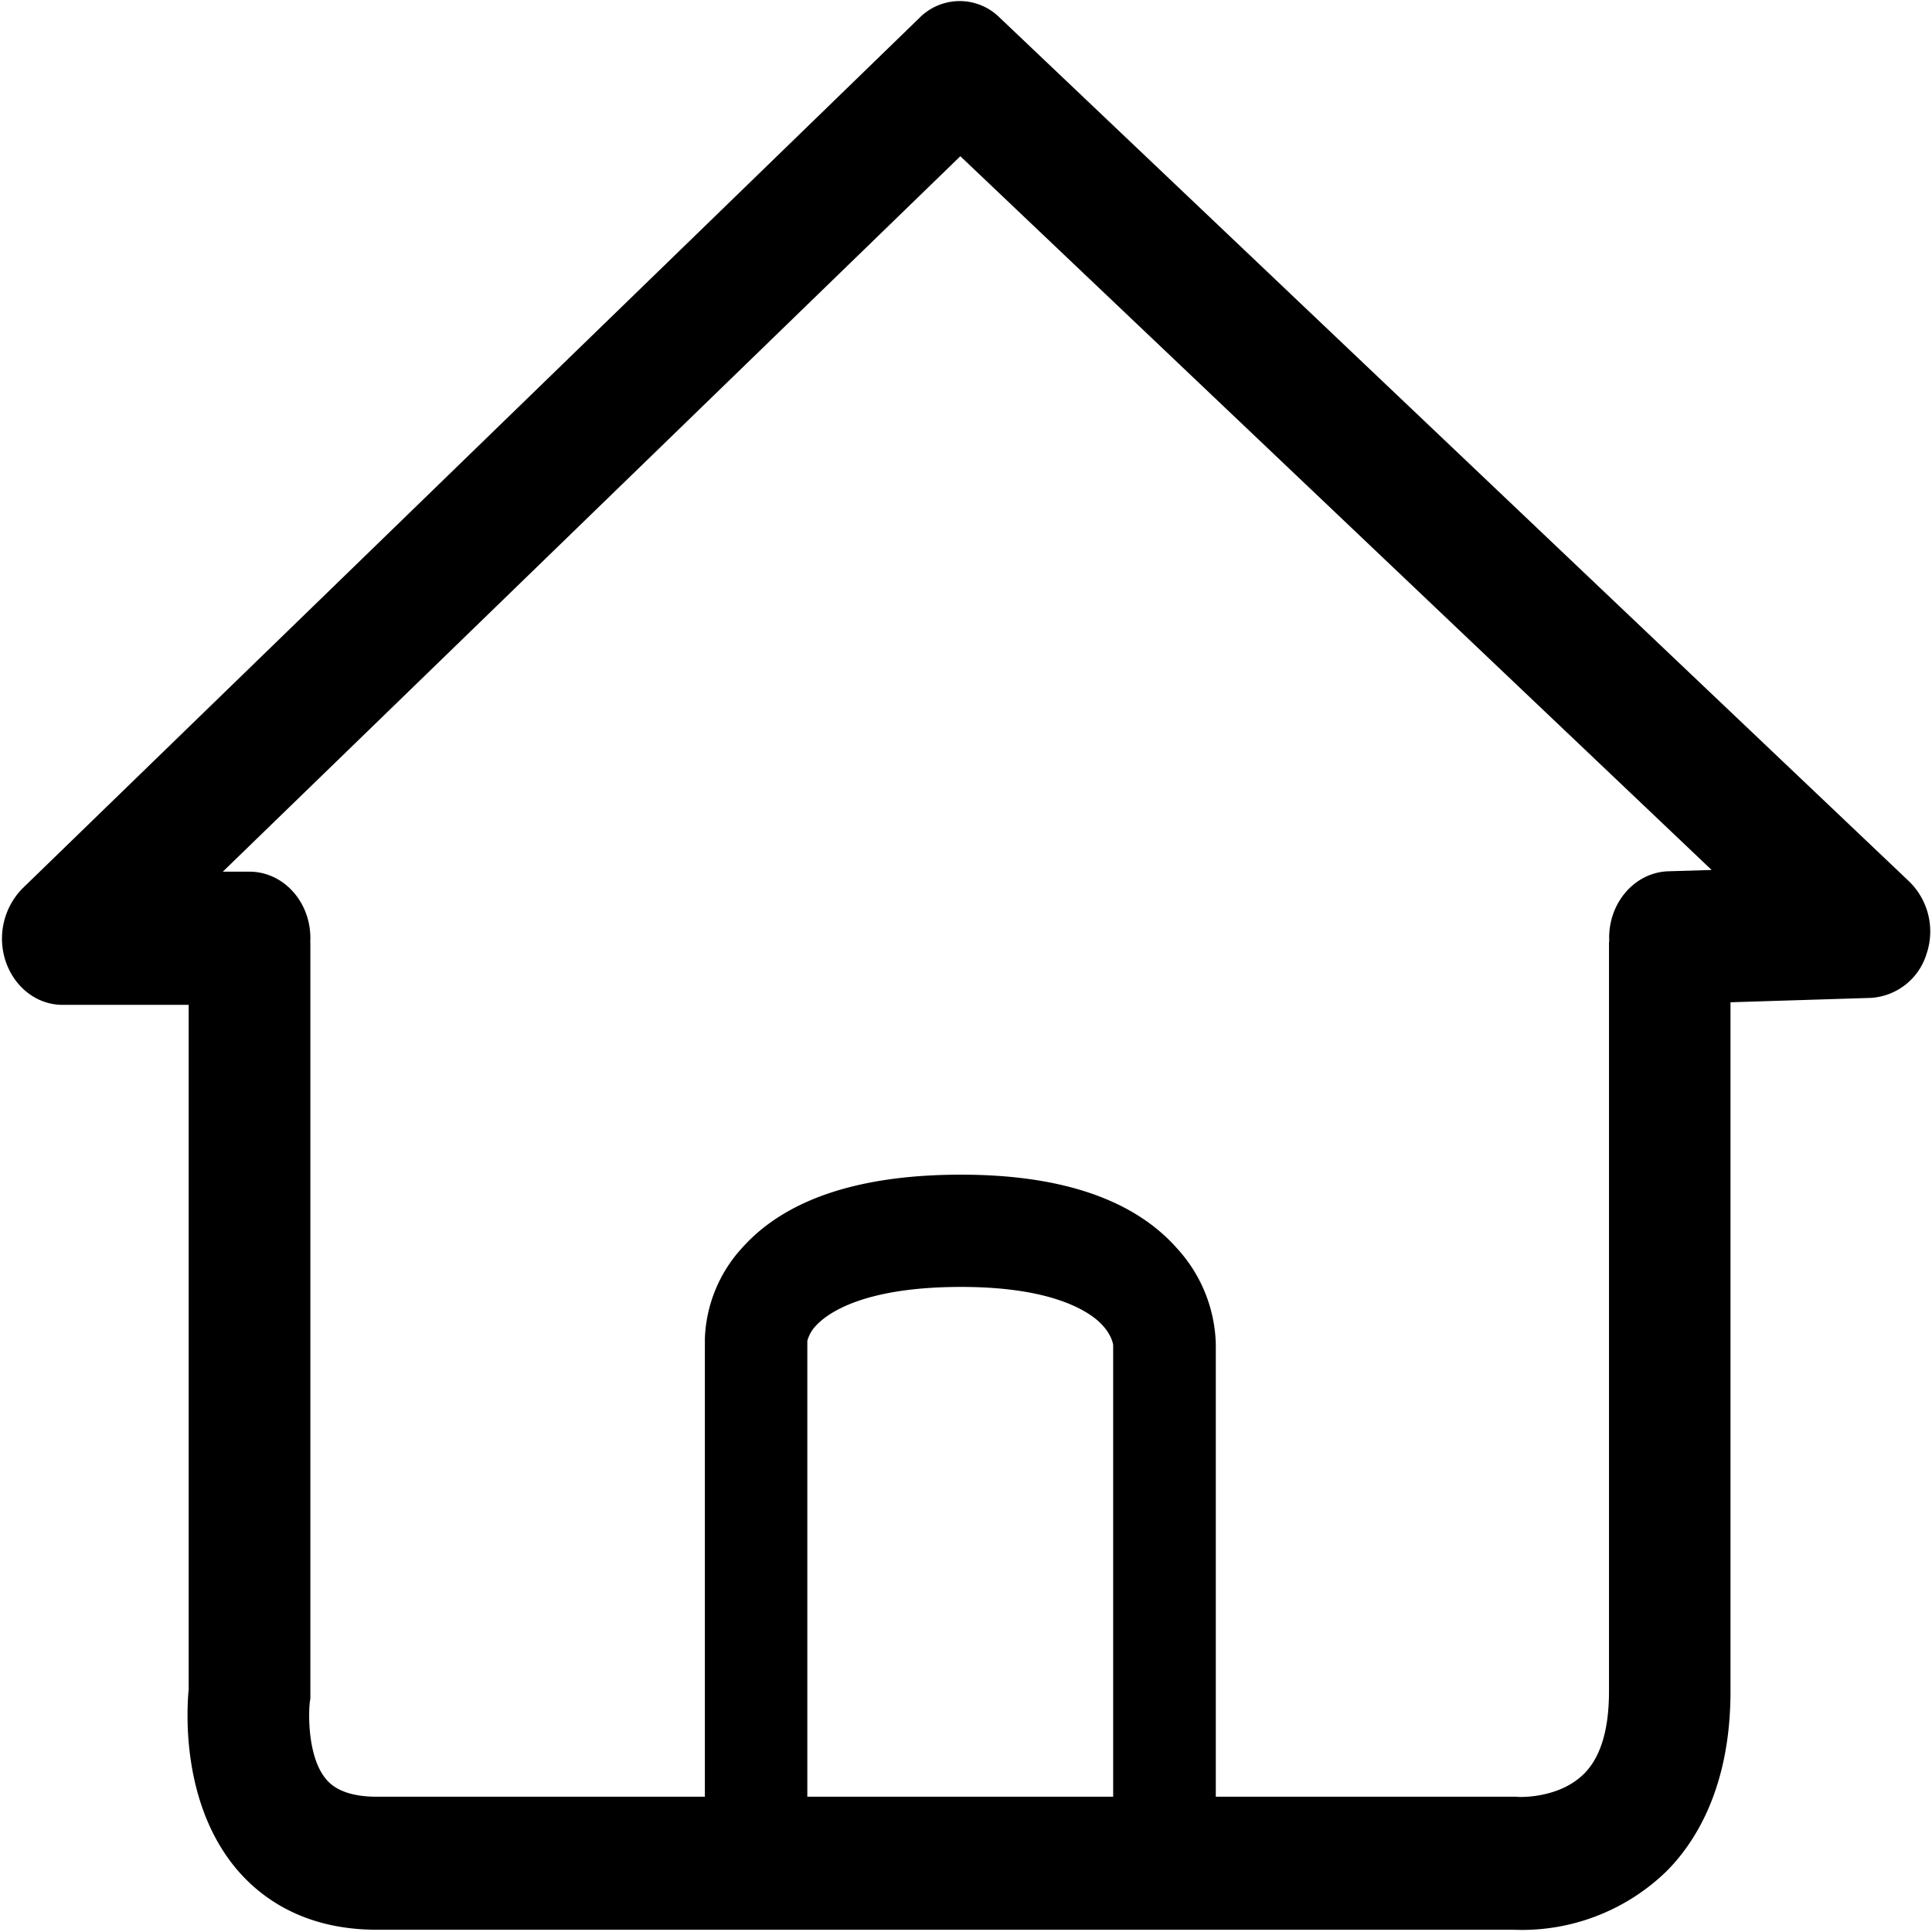 <svg xmlns="http://www.w3.org/2000/svg" width="200" height="200" class="icon" viewBox="0 0 1024 1024"><path d="m806.2 1022.9-4.7-.1H199.7c-40.4 0-63.6-18.6-76-34.2-27-34.1-24.9-80.4-23.7-93.2V499.5h64.5v400.7l-.3 2c-.8 7.1-.9 29 8.3 40.4 2 2.4 7.9 9.7 27.2 9.7H804l.7.1c2.2.1 22.5.5 35.3-12.7q12.8-13.3 12.8-43.3V499.2h64.4v397.2c0 50.5-18.3 79.7-33.8 95.3a110 110 0 0 1-77.3 31.2zm-674-490.3h-99c-13.4 0-25.3-9-30.1-22.8a38 38 0 0 1 8.7-38.8L487.3 9.5a30 30 0 0 1 42.5-.2l482 457.8a37 37 0 0 1 9.3 38.5 33 33 0 0 1-29.4 23.3L886 532.2h-1c-17.3 0-31.6-15-32.1-34.2-.5-19.4 13.5-35.6 31.3-36.2l23-.7L509 82.8 118.1 462h14.1c17.8 0 32.3 15.7 32.3 35.2s-14.5 35.3-32.3 35.3zm268.5 455.3c-15 0-27.1-13.3-27.1-29.7V709.5a75 75 0 0 1 20.1-48.5c23-25.5 61.9-38.4 115.7-38.4 53 0 91.5 13.1 114.4 39a78 78 0 0 1 20.6 50.9v244.7c0 16.4-12.2 29.7-27.2 29.7S590 973.6 590 957.2V712.8c-.2-1.2-1.3-6.7-8-12.7-7.7-6.7-27.2-18-72.6-18-52.6 0-71.3 14.4-77 20.6a19 19 0 0 0-4.5 8v247.5c0 16.4-12.2 29.7-27.2 29.7"/></svg>
